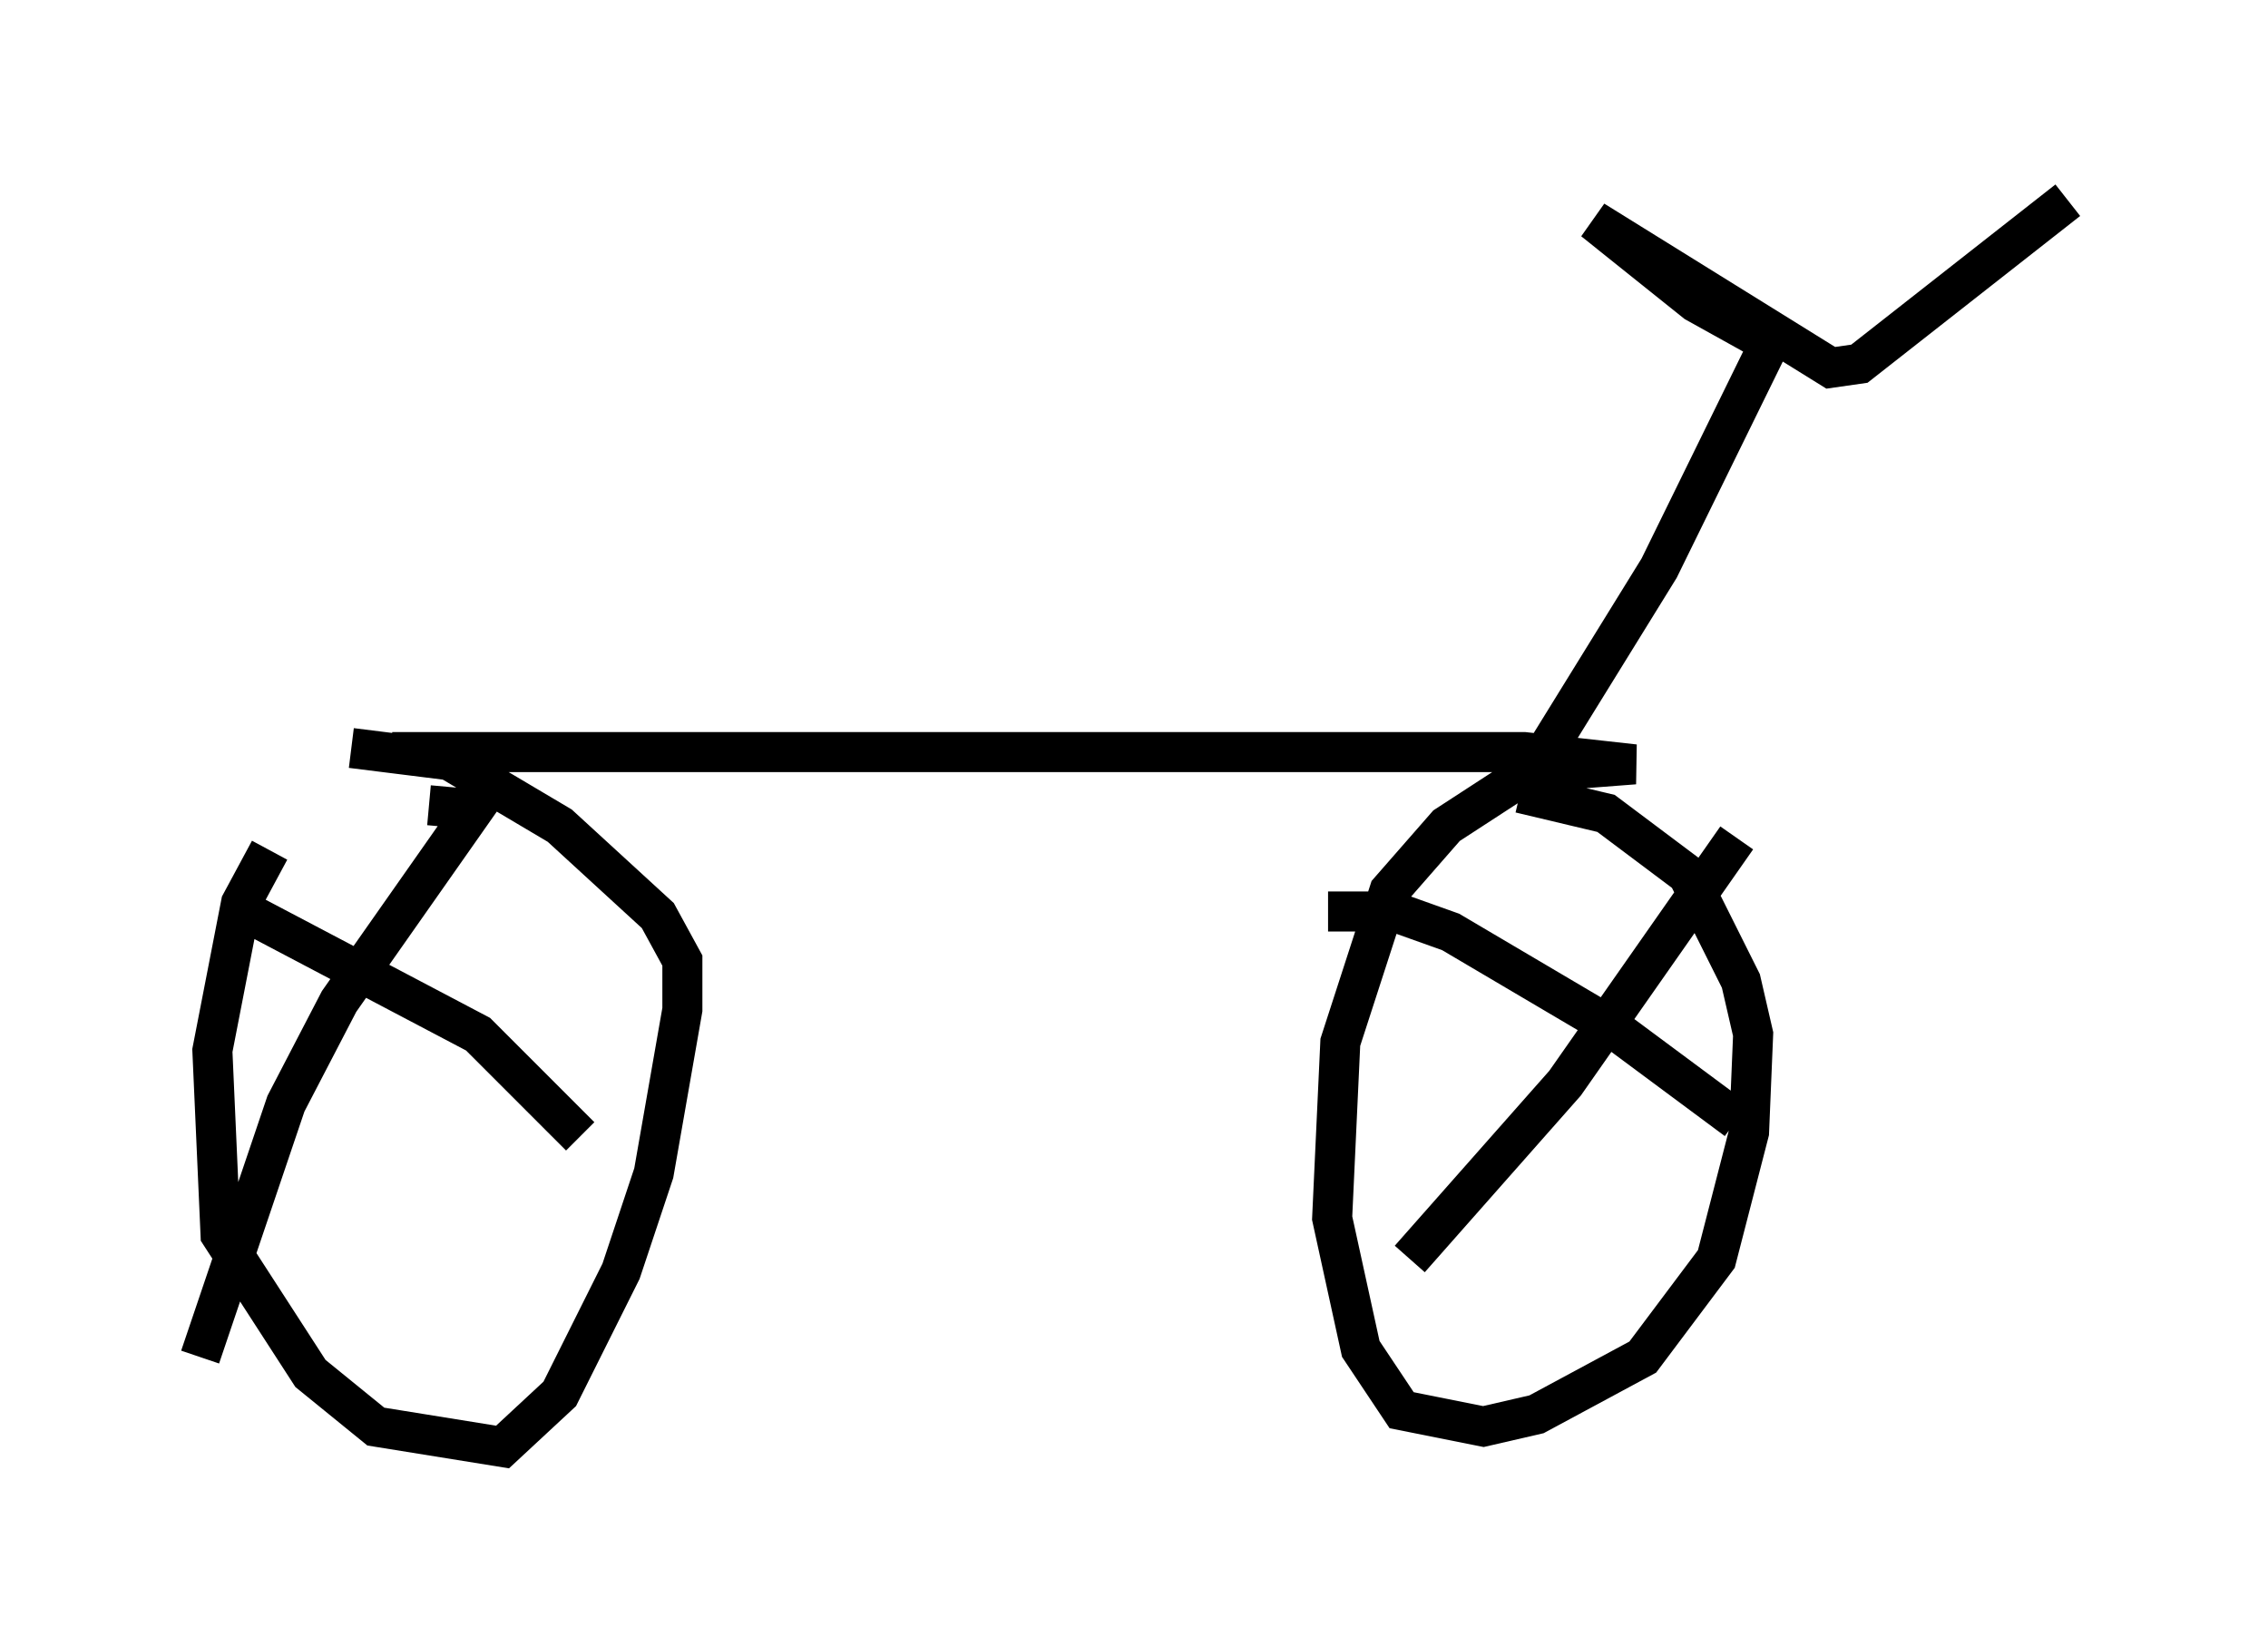 <?xml version="1.0" encoding="utf-8" ?>
<svg baseProfile="full" height="41.136" version="1.1" width="56.653" xmlns="http://www.w3.org/2000/svg" xmlns:ev="http://www.w3.org/2001/xml-events" xmlns:xlink="http://www.w3.org/1999/xlink"><defs /><rect fill="white" height="41.136" width="56.653" x="0" y="0" /><path d="M8.981, 19.19 m-2.246, 2.042 l-0.715, 1.327 -0.715, 3.675 l0.204, 4.594 2.246, 3.471 l1.633, 1.327 3.165, 0.51 l1.429, -1.327 1.531, -3.063 l0.817, -2.45 0.715, -4.083 l0.0, -1.225 -0.613, -1.123 l-2.45, -2.246 -2.756, -1.633 l-2.45, -0.306 m1.021, 0.102 l28.277, 0.0 2.756, 0.306 l-2.654, 0.204 -2.042, 1.327 l-1.429, 1.633 -1.225, 3.777 l-0.204, 4.39 0.715, 3.267 l1.021, 1.531 2.042, 0.408 l1.327, -0.306 2.654, -1.429 l1.838, -2.45 0.817, -3.165 l0.102, -2.45 -0.306, -1.327 l-1.327, -2.654 -2.042, -1.531 l-2.144, -0.51 m0.0, 0.0 l3.471, -5.615 2.756, -5.615 l-1.838, -1.021 -2.552, -2.042 l5.921, 3.675 0.715, -0.102 l5.206, -4.083 m-40.936, 15.109 l1.123, 0.102 -3.369, 4.798 l-1.327, 2.552 -2.144, 6.329 m1.123, -11.127 l5.819, 3.063 2.552, 2.552 m18.681, -5.615 l1.633, 0.0 1.429, 0.51 l3.981, 2.348 3.165, 2.348 m0.0, -7.044 l-4.288, 6.125 -3.879, 4.39 " fill="none" stroke="black" stroke-width="1" /></svg>